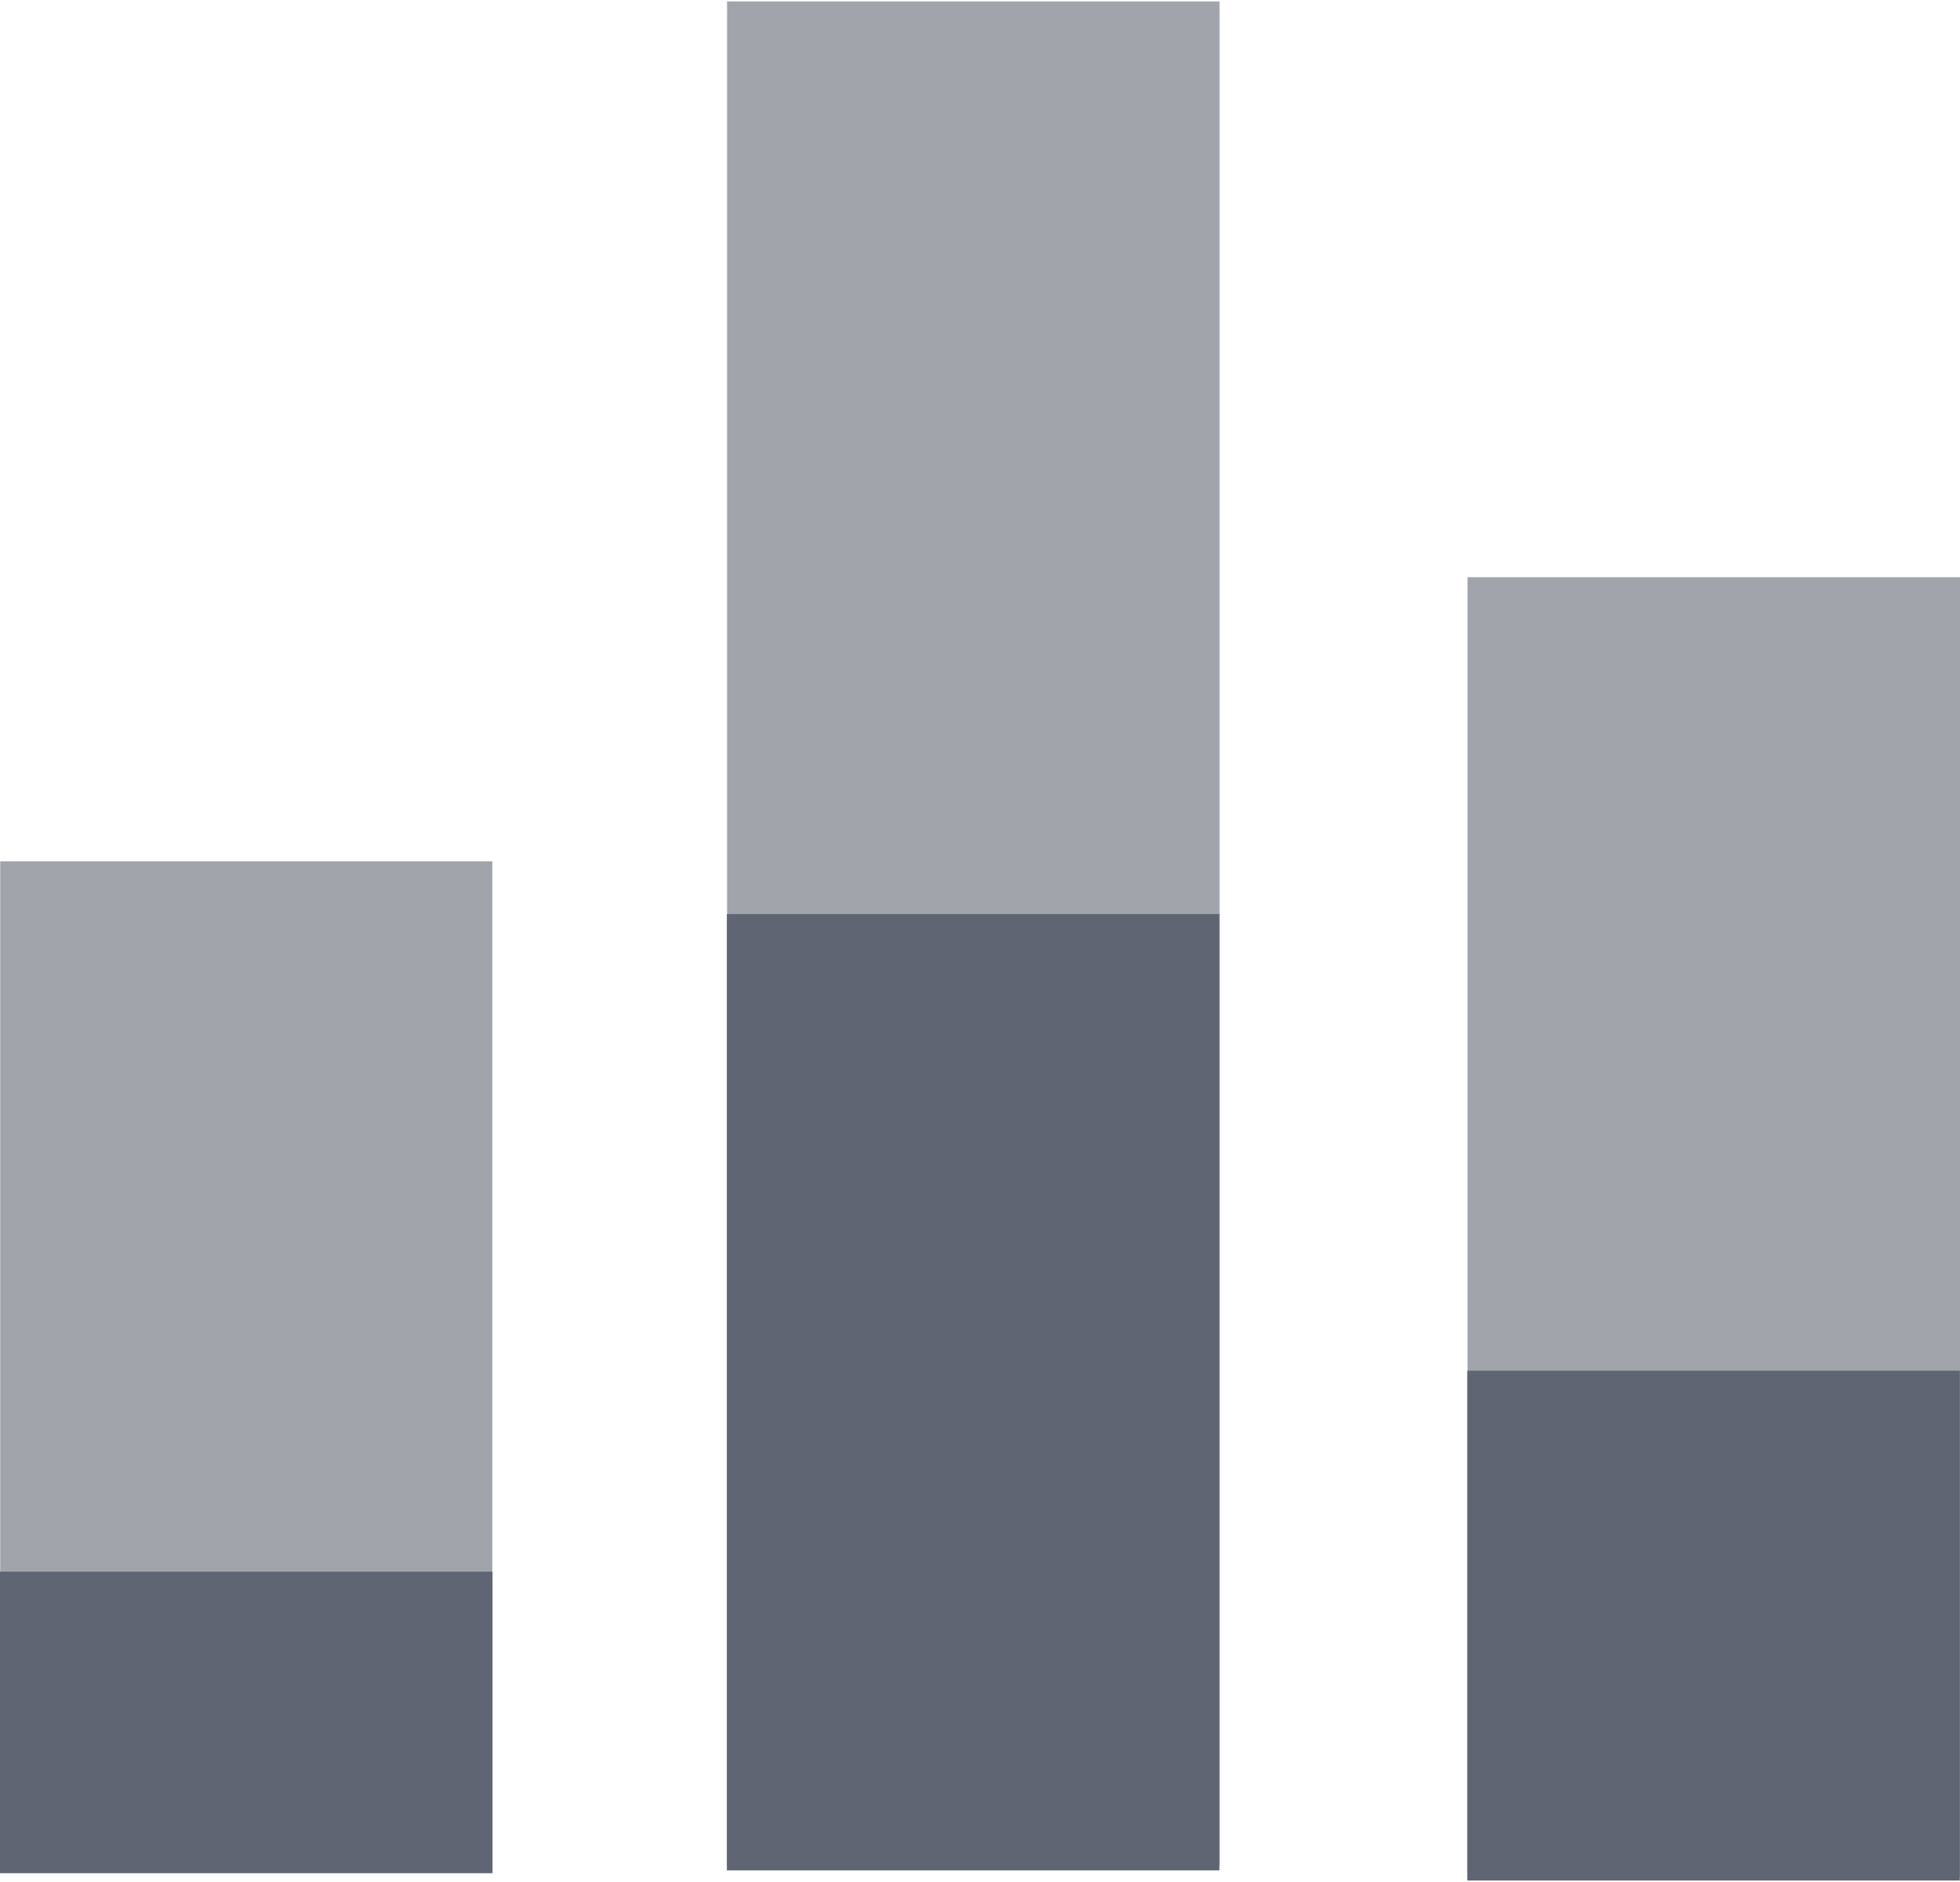 <?xml version="1.0" encoding="utf-8"?>
<svg viewBox="145.83 43.316 29.847 28.668" xmlns="http://www.w3.org/2000/svg">
  <g transform="matrix(1, 0, 0, 1, -48.177, -64.904)">
    <title>Markets</title>
    <g>
      <rect x="194.01" y="121.339" width="7.494" height="15.377" style="fill: rgb(161, 165, 171); paint-order: fill; stroke-miterlimit: 1; stroke-width: 0px;"/>
      <rect y="132.158" width="7.5" height="4.593" style="fill: rgb(95, 101, 115);" x="194.007"/>
    </g>
    <g transform="matrix(1, 0, 0, 1.847, 11.069, -115.871)" style="">
      <rect x="194.01" y="121.339" width="7.5" height="15.377" style="fill: rgb(161, 165, 171); paint-order: fill; stroke-miterlimit: 1; stroke-width: 0px;"/>
      <rect y="128.865" width="7.5" height="7.886" style="fill: rgb(95, 101, 115);" x="194.007"/>
    </g>
    <g transform="matrix(1, 0, 0, 1.288, 22.344, -39.273)" style="">
      <rect x="194.01" y="121.339" width="7.5" height="15.377" style="fill: rgb(161, 165, 171); paint-order: fill; stroke-miterlimit: 1; stroke-width: 0px;"/>
      <rect y="130.722" width="7.5" height="6.029" style="fill: rgb(95, 101, 115);" x="194.007"/>
    </g>
  </g>
</svg>
